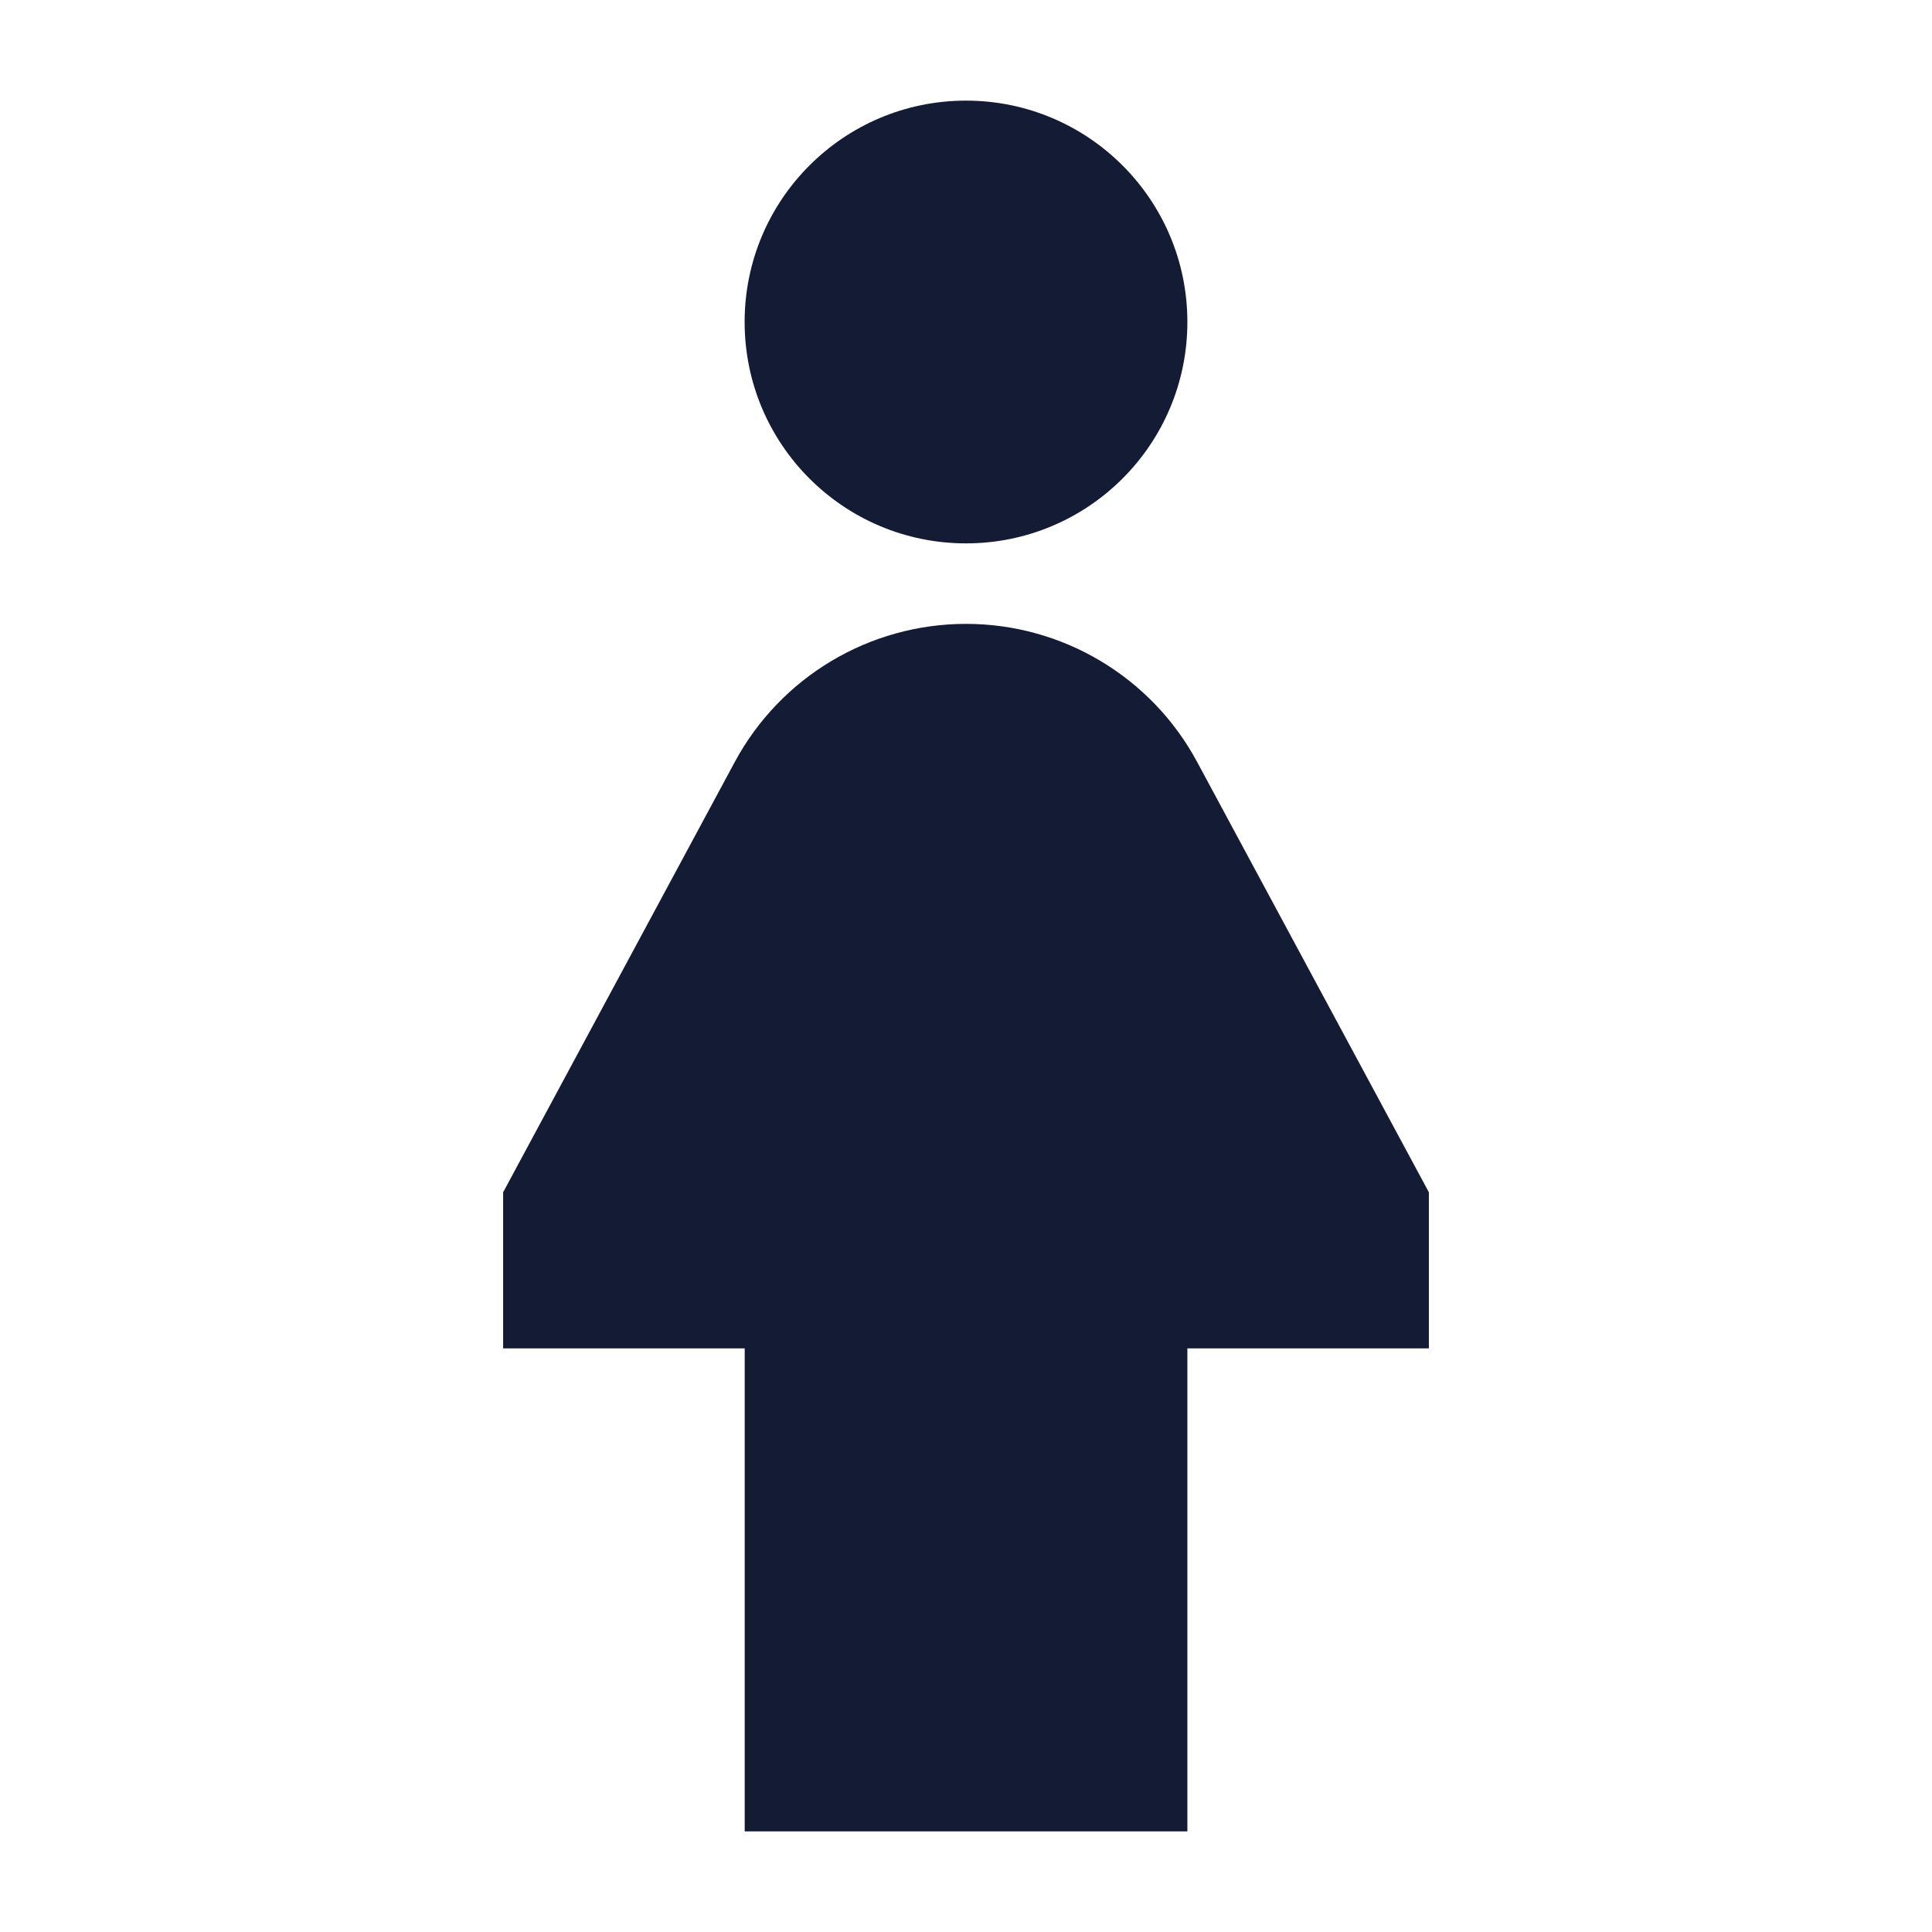 <svg width="24" height="24" viewBox="0 0 24 24" fill="none" xmlns="http://www.w3.org/2000/svg">
<path d="M9.25 4C9.25 2.481 10.481 1.25 12 1.25C13.519 1.25 14.75 2.481 14.75 4C14.75 5.519 13.519 6.75 12 6.75C10.481 6.75 9.25 5.519 9.25 4Z" fill="#141B34"/>
<path d="M9.128 9.465C9.697 8.409 10.8 7.75 12 7.75C13.2 7.75 14.303 8.409 14.871 9.465L17.75 14.811L17.75 16.75L14.75 16.75L14.75 22.75H9.251V16.75H6.25V14.811L9.128 9.465Z" fill="#141B34"/>
</svg>

